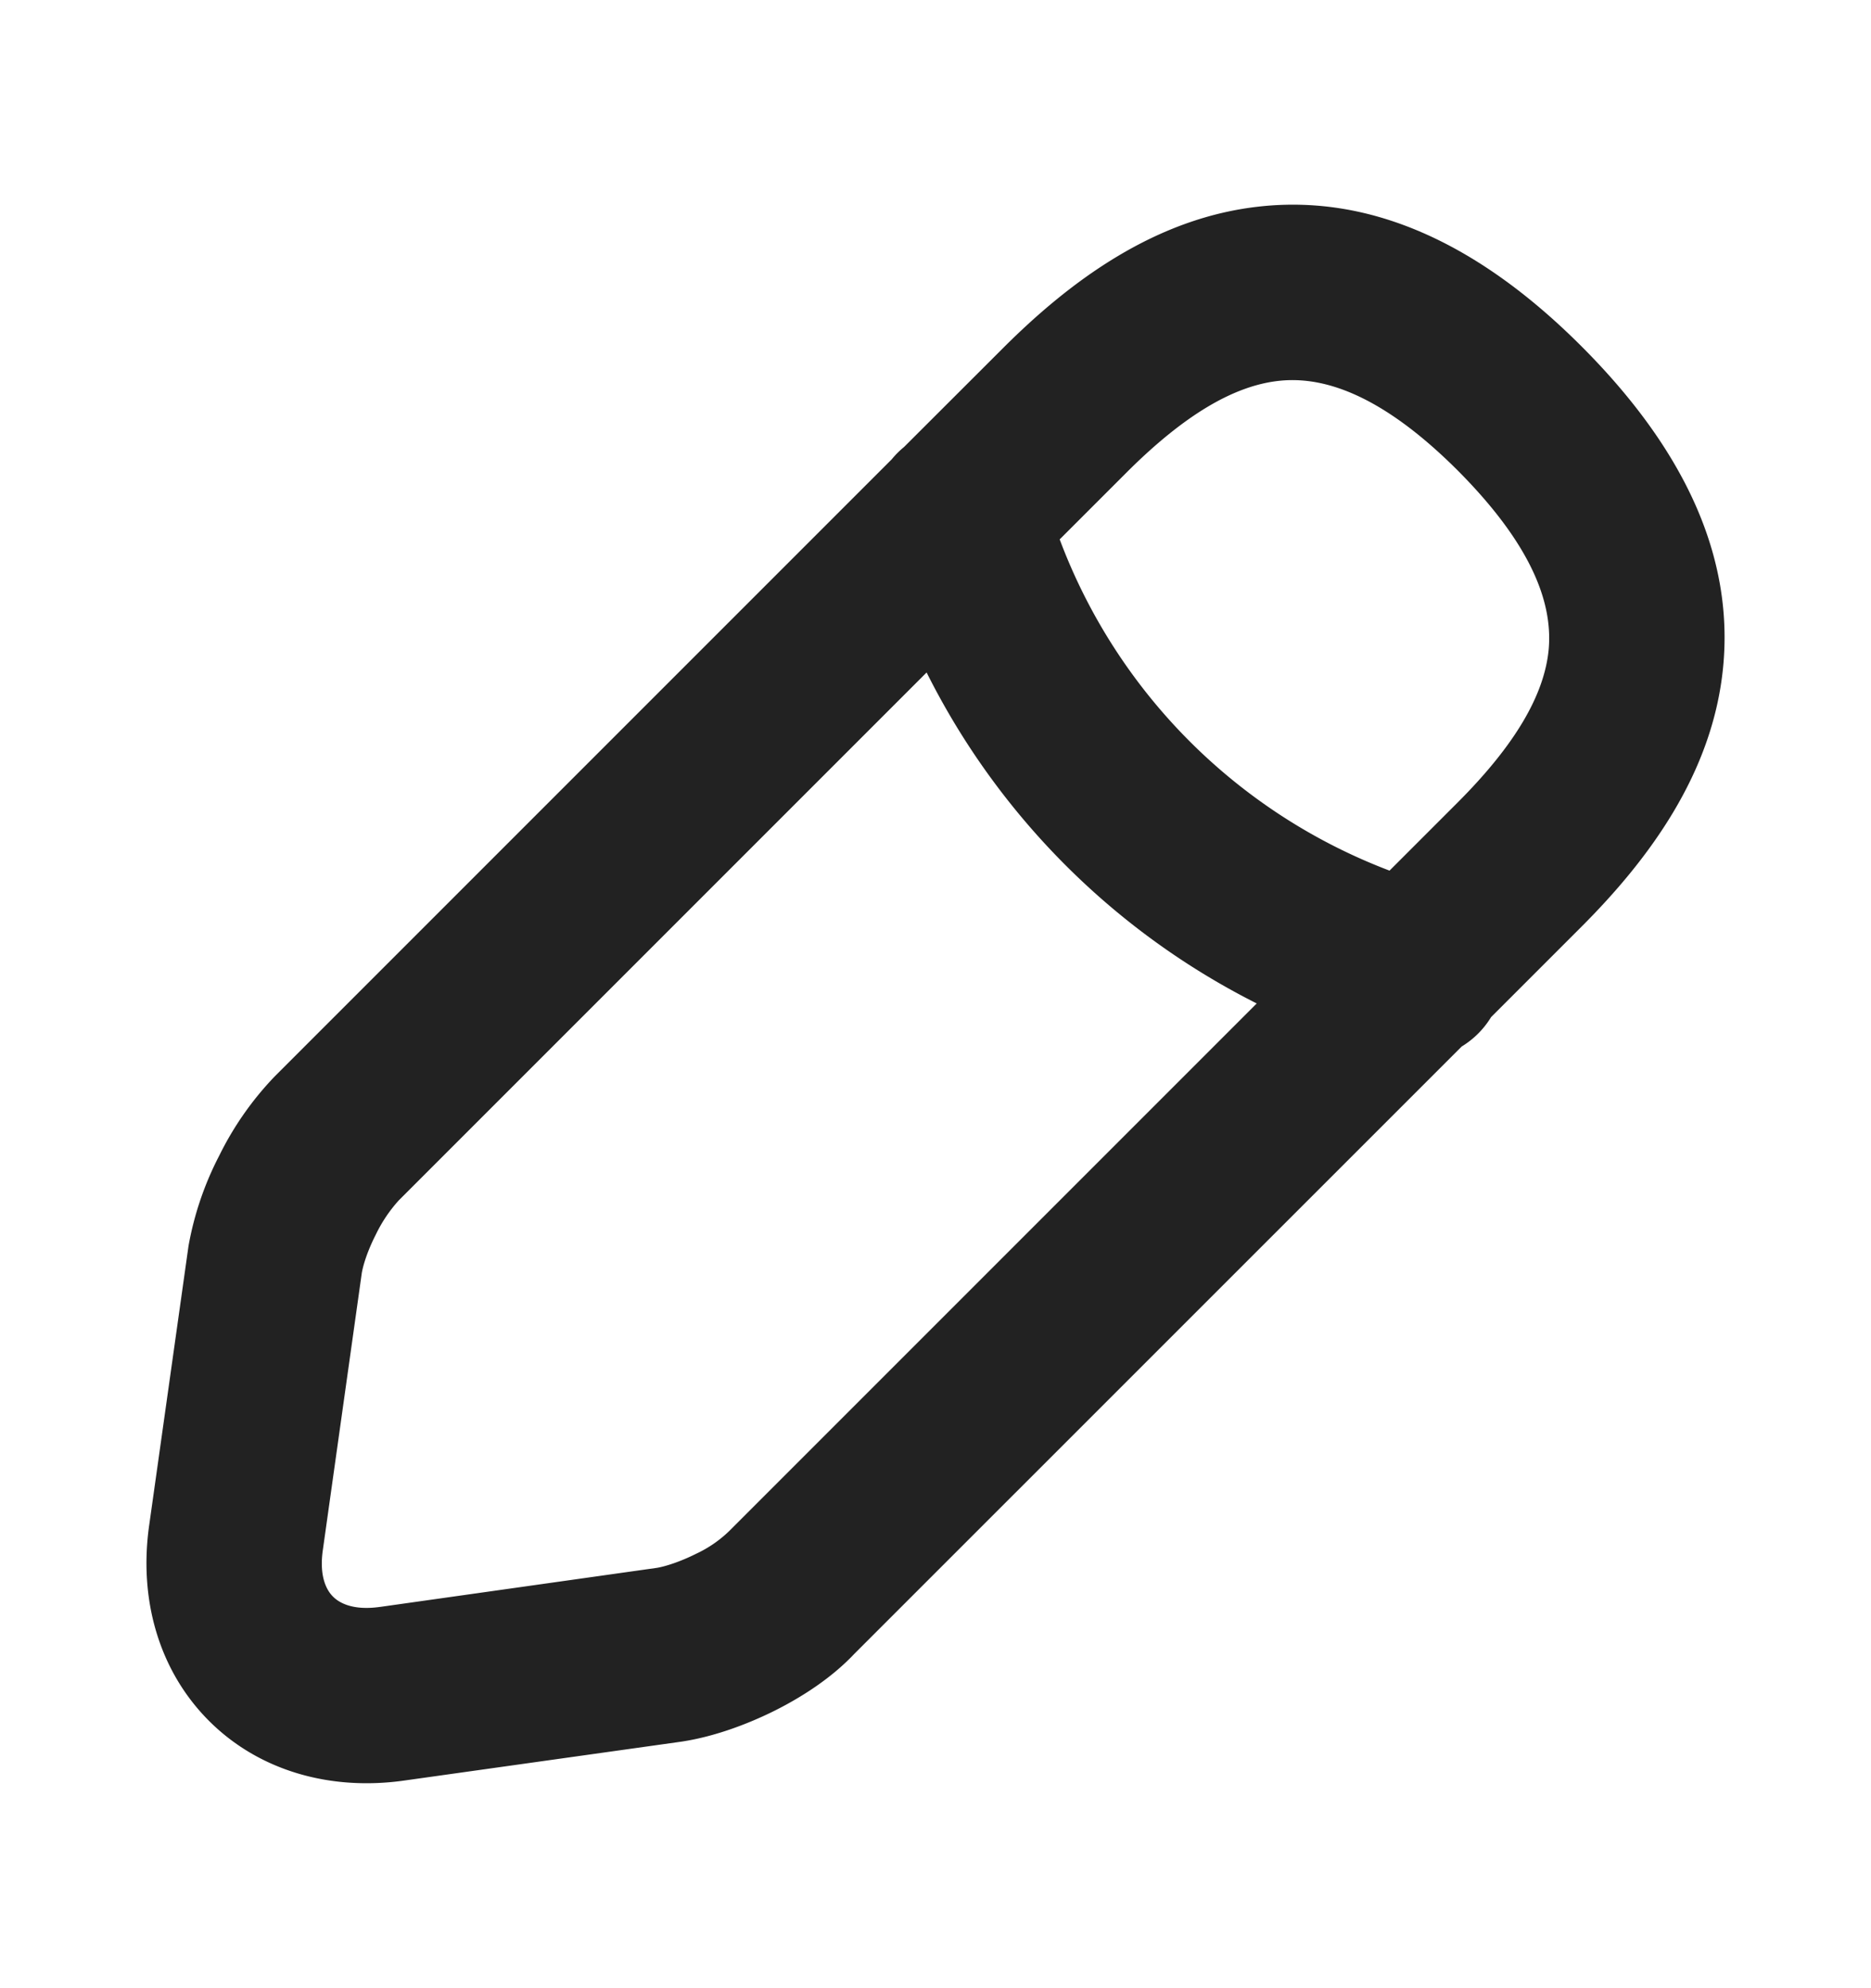 <svg width="16" height="17" viewBox="0 0 16 17" fill="none" xmlns="http://www.w3.org/2000/svg">
    <path fill-rule="evenodd" clip-rule="evenodd" d="M13.523 2.96c-.881-.881-1.795-1.293-2.735-1.196-.9.092-1.633.635-2.212 1.214l-.845.844a.749.749 0 0 0-.105.105L2.35 9.203a2.695 2.695 0 0 0-.475.678 2.709 2.709 0 0 0-.263.773l-.336 2.386c-.09.628.078 1.24.511 1.674.433.433 1.047.6 1.674.51l2.373-.333.012-.002c.263-.042.54-.143.777-.261.23-.115.486-.278.682-.486L12.5 8.948a.749.749 0 0 0 .251-.251l.772-.772c.579-.579 1.123-1.314 1.212-2.217.093-.943-.324-1.86-1.212-2.748zm-1.64 4.484.58-.58c.493-.493.741-.919.78-1.304.033-.346-.086-.844-.78-1.54-.685-.683-1.178-.8-1.522-.764-.385.04-.811.289-1.305.782l-.574.574a4.85 4.85 0 0 0 2.82 2.832zM7.924 5.75 3.41 10.264a1.23 1.23 0 0 0-.197.294c-.07.137-.107.257-.119.326l-.333 2.368c-.034.234.036.35.087.4.05.051.167.121.4.088h.002l2.367-.334c.072-.012.197-.051.335-.12a1.036 1.036 0 0 0 .285-.196l4.51-4.51a6.349 6.349 0 0 1-2.823-2.83z" fill="#222"/>
</svg>
